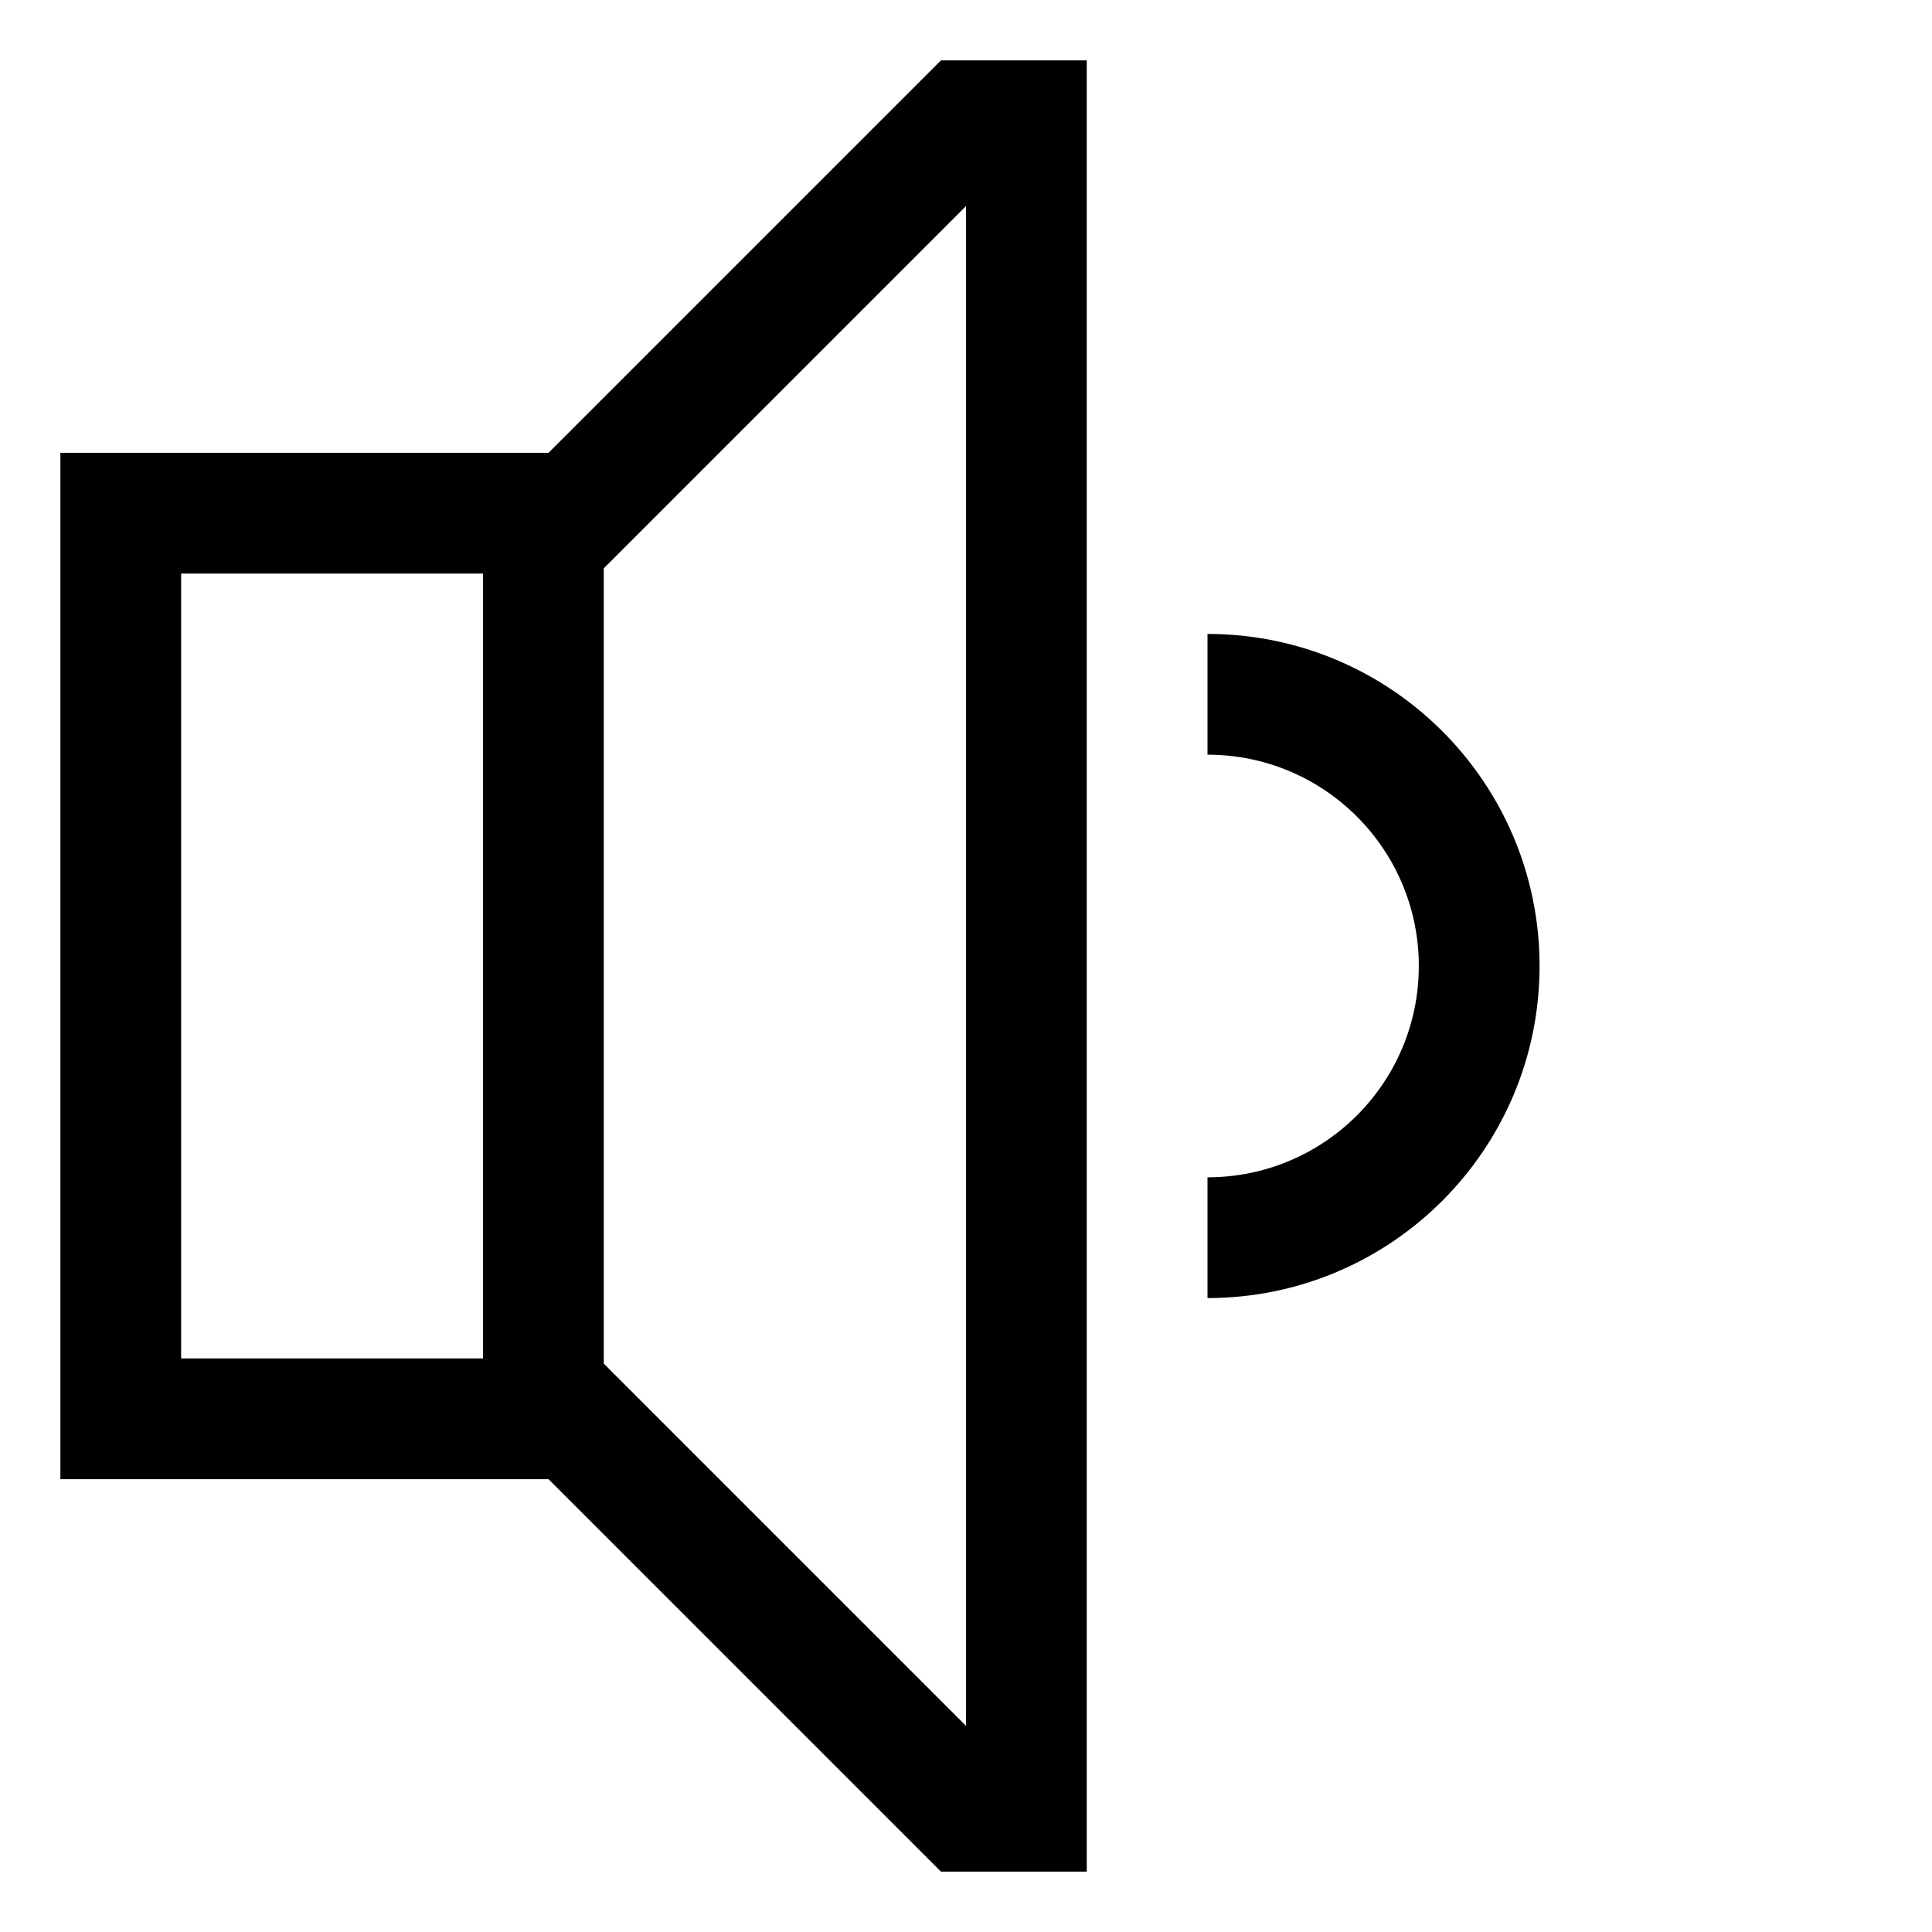 <!-- Generated by IcoMoon.io -->
<svg version="1.1" xmlns="http://www.w3.org/2000/svg" width="64" height="64" viewBox="0 0 64 64">
<title>volume-low</title>
<path d="M40 21v4c3.866 0 7 3.134 7 7s-3.134 7-7 7v0 4c6.075 0 11-4.925 11-11s-4.925-11-11-11v0z"></path>
<path d="M18.171 15h-16.171v34h16.171l13 13h4.829v-60h-4.829zM16 45h-10v-26h10zM32 57.171l-12-12v-26.343l12-12z"></path>
</svg>
